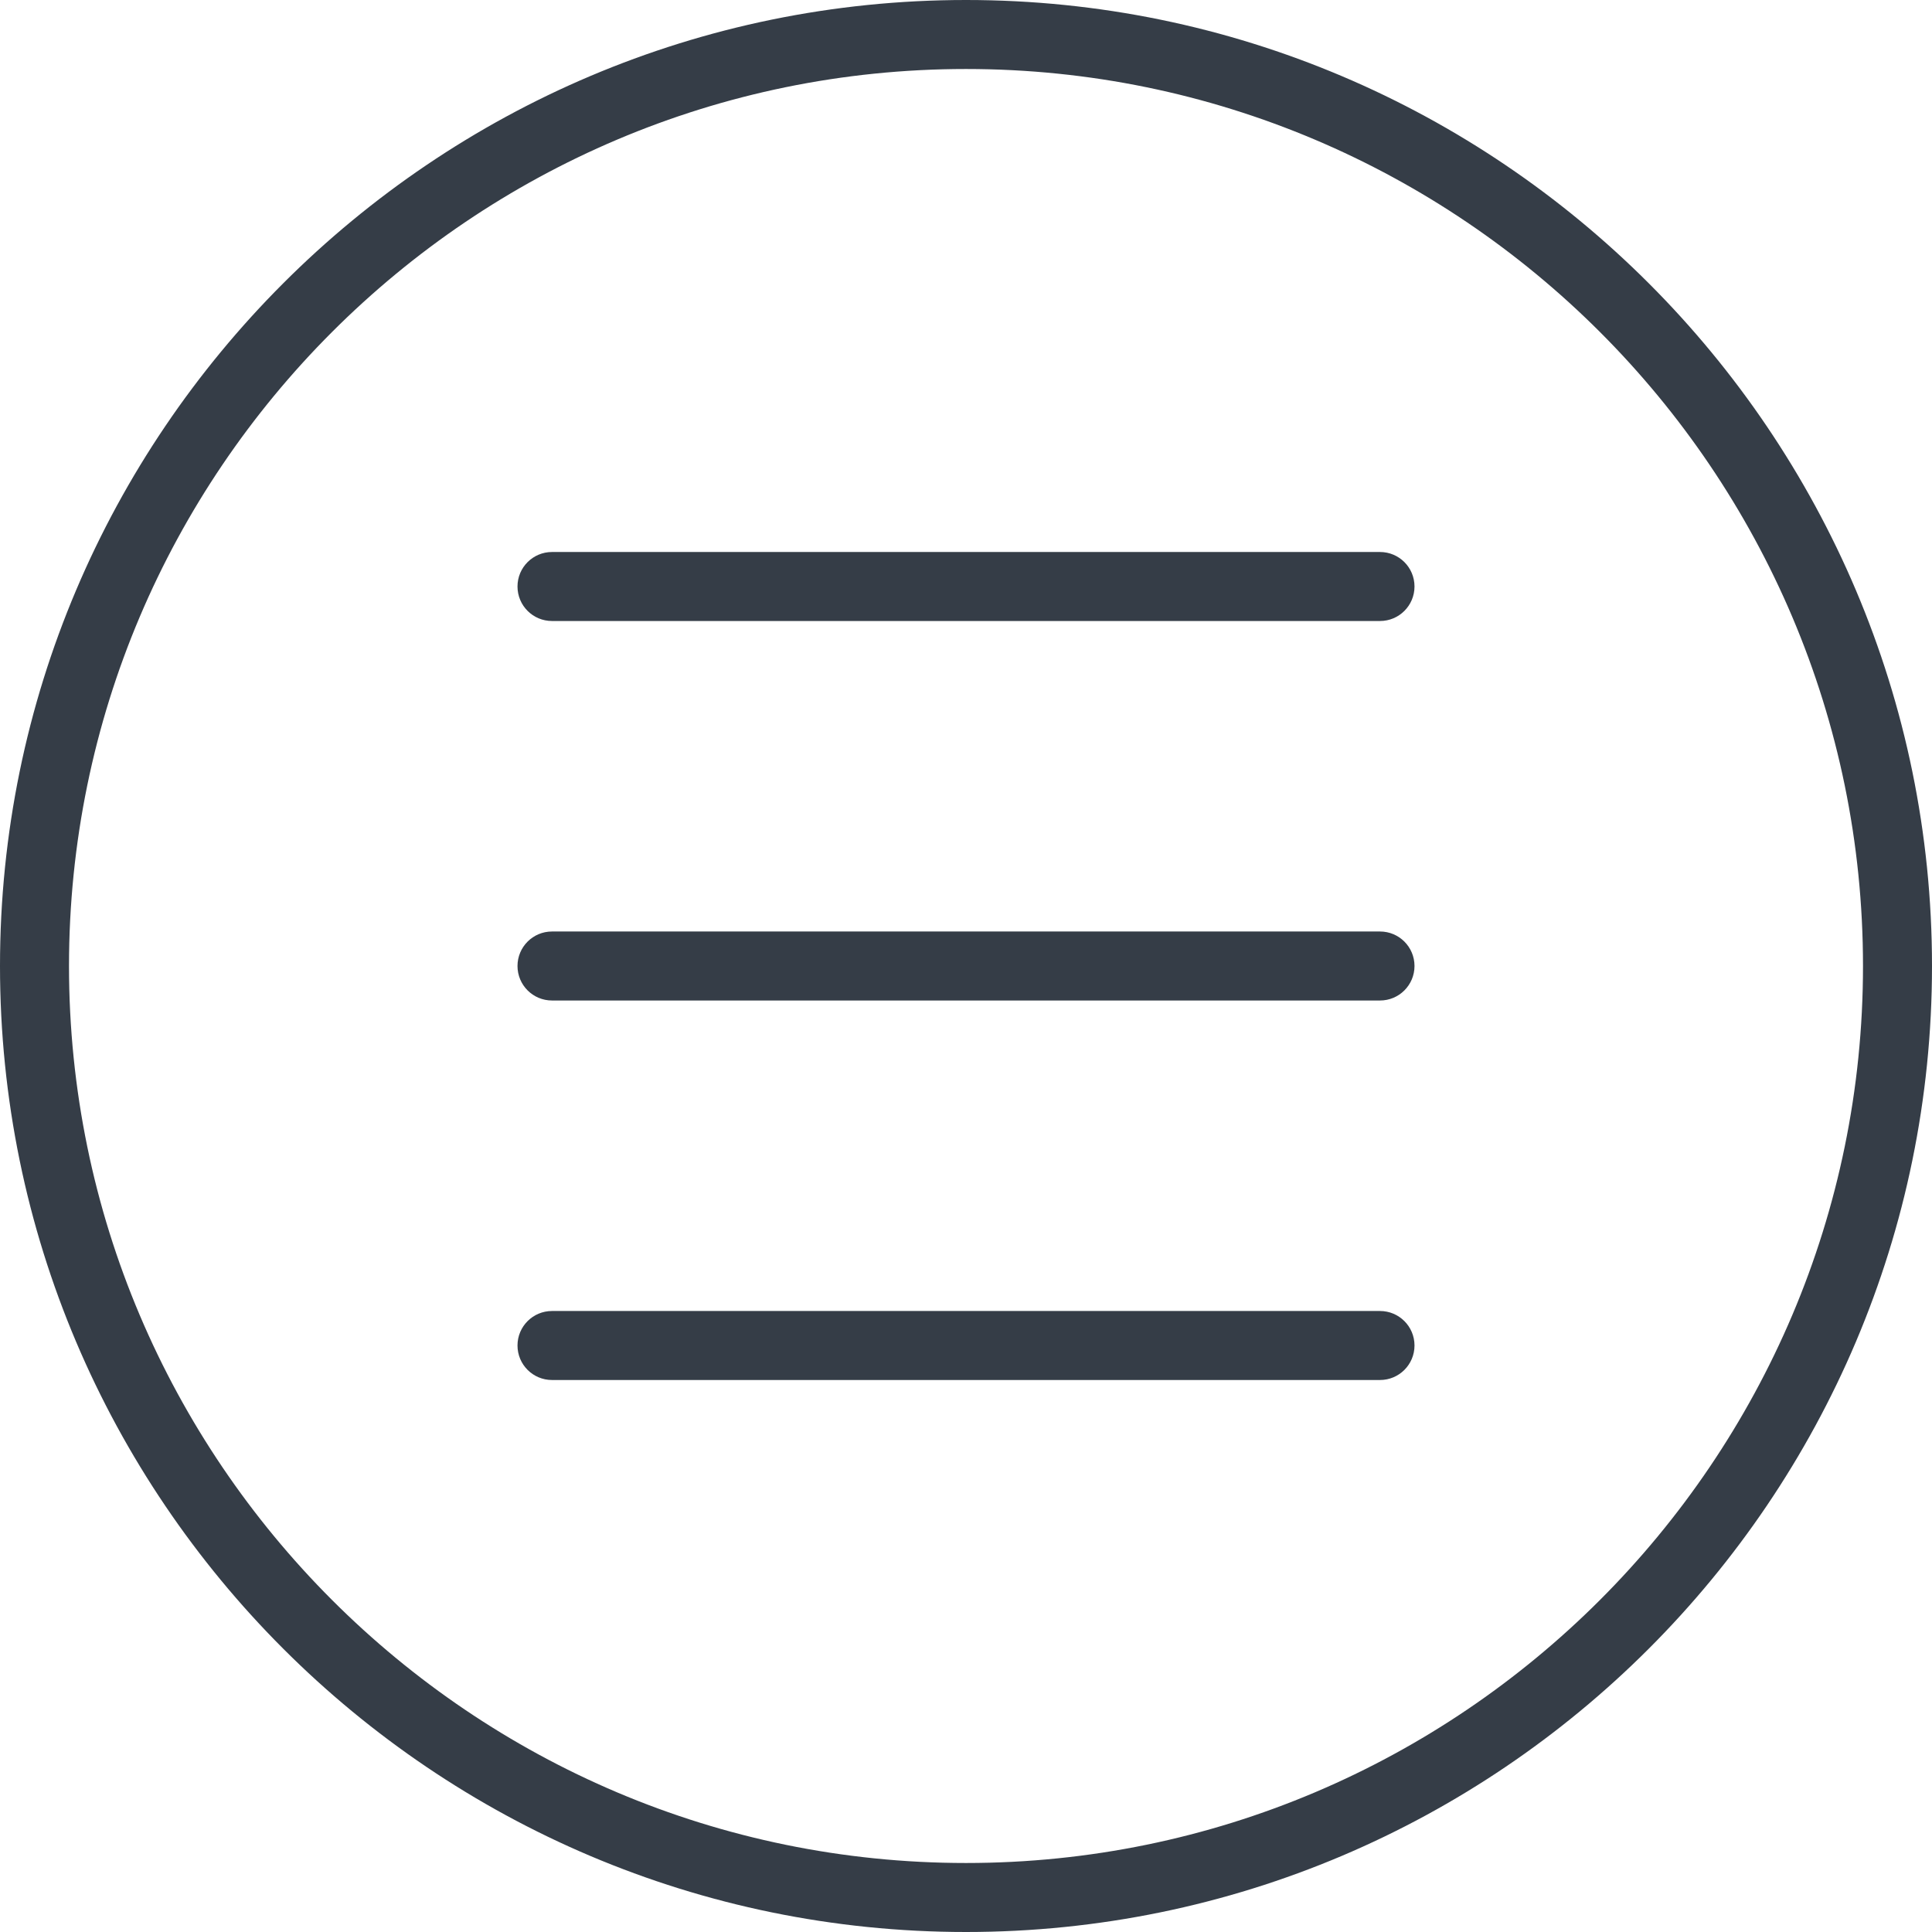 <?xml version="1.0" encoding="iso-8859-1"?>
<!-- Generator: Adobe Illustrator 19.0.0, SVG Export Plug-In . SVG Version: 6.00 Build 0)  -->
<svg xmlns="http://www.w3.org/2000/svg" xmlns:xlink="http://www.w3.org/1999/xlink" version="1.1" id="Capa_1" x="0px" y="0px" viewBox="0 0 56 56" style="enable-background:new 0 0 56 56;" xml:space="preserve" width="512px" height="512px">
<g>
	<path d="M28,0C12.561,0,0,12.561,0,28s12.561,28,28,28s28-12.561,28-28S43.439,0,28,0z M28,54C13.663,54,2,42.336,2,28   S13.663,2,28,2s26,11.664,26,26S42.337,54,28,54z" fill="#353d47"/>
	<path d="M40,16H16c-0.553,0-1,0.448-1,1s0.447,1,1,1h24c0.553,0,1-0.448,1-1S40.553,16,40,16z" fill="#353d47"/>
	<path d="M40,27H16c-0.553,0-1,0.448-1,1s0.447,1,1,1h24c0.553,0,1-0.448,1-1S40.553,27,40,27z" fill="#353d47"/>
	<path d="M40,38H16c-0.553,0-1,0.448-1,1s0.447,1,1,1h24c0.553,0,1-0.448,1-1S40.553,38,40,38z" fill="#353d47"/>
</g>
<g>
</g>
<g>
</g>
<g>
</g>
<g>
</g>
<g>
</g>
<g>
</g>
<g>
</g>
<g>
</g>
<g>
</g>
<g>
</g>
<g>
</g>
<g>
</g>
<g>
</g>
<g>
</g>
<g>
</g>
</svg>
